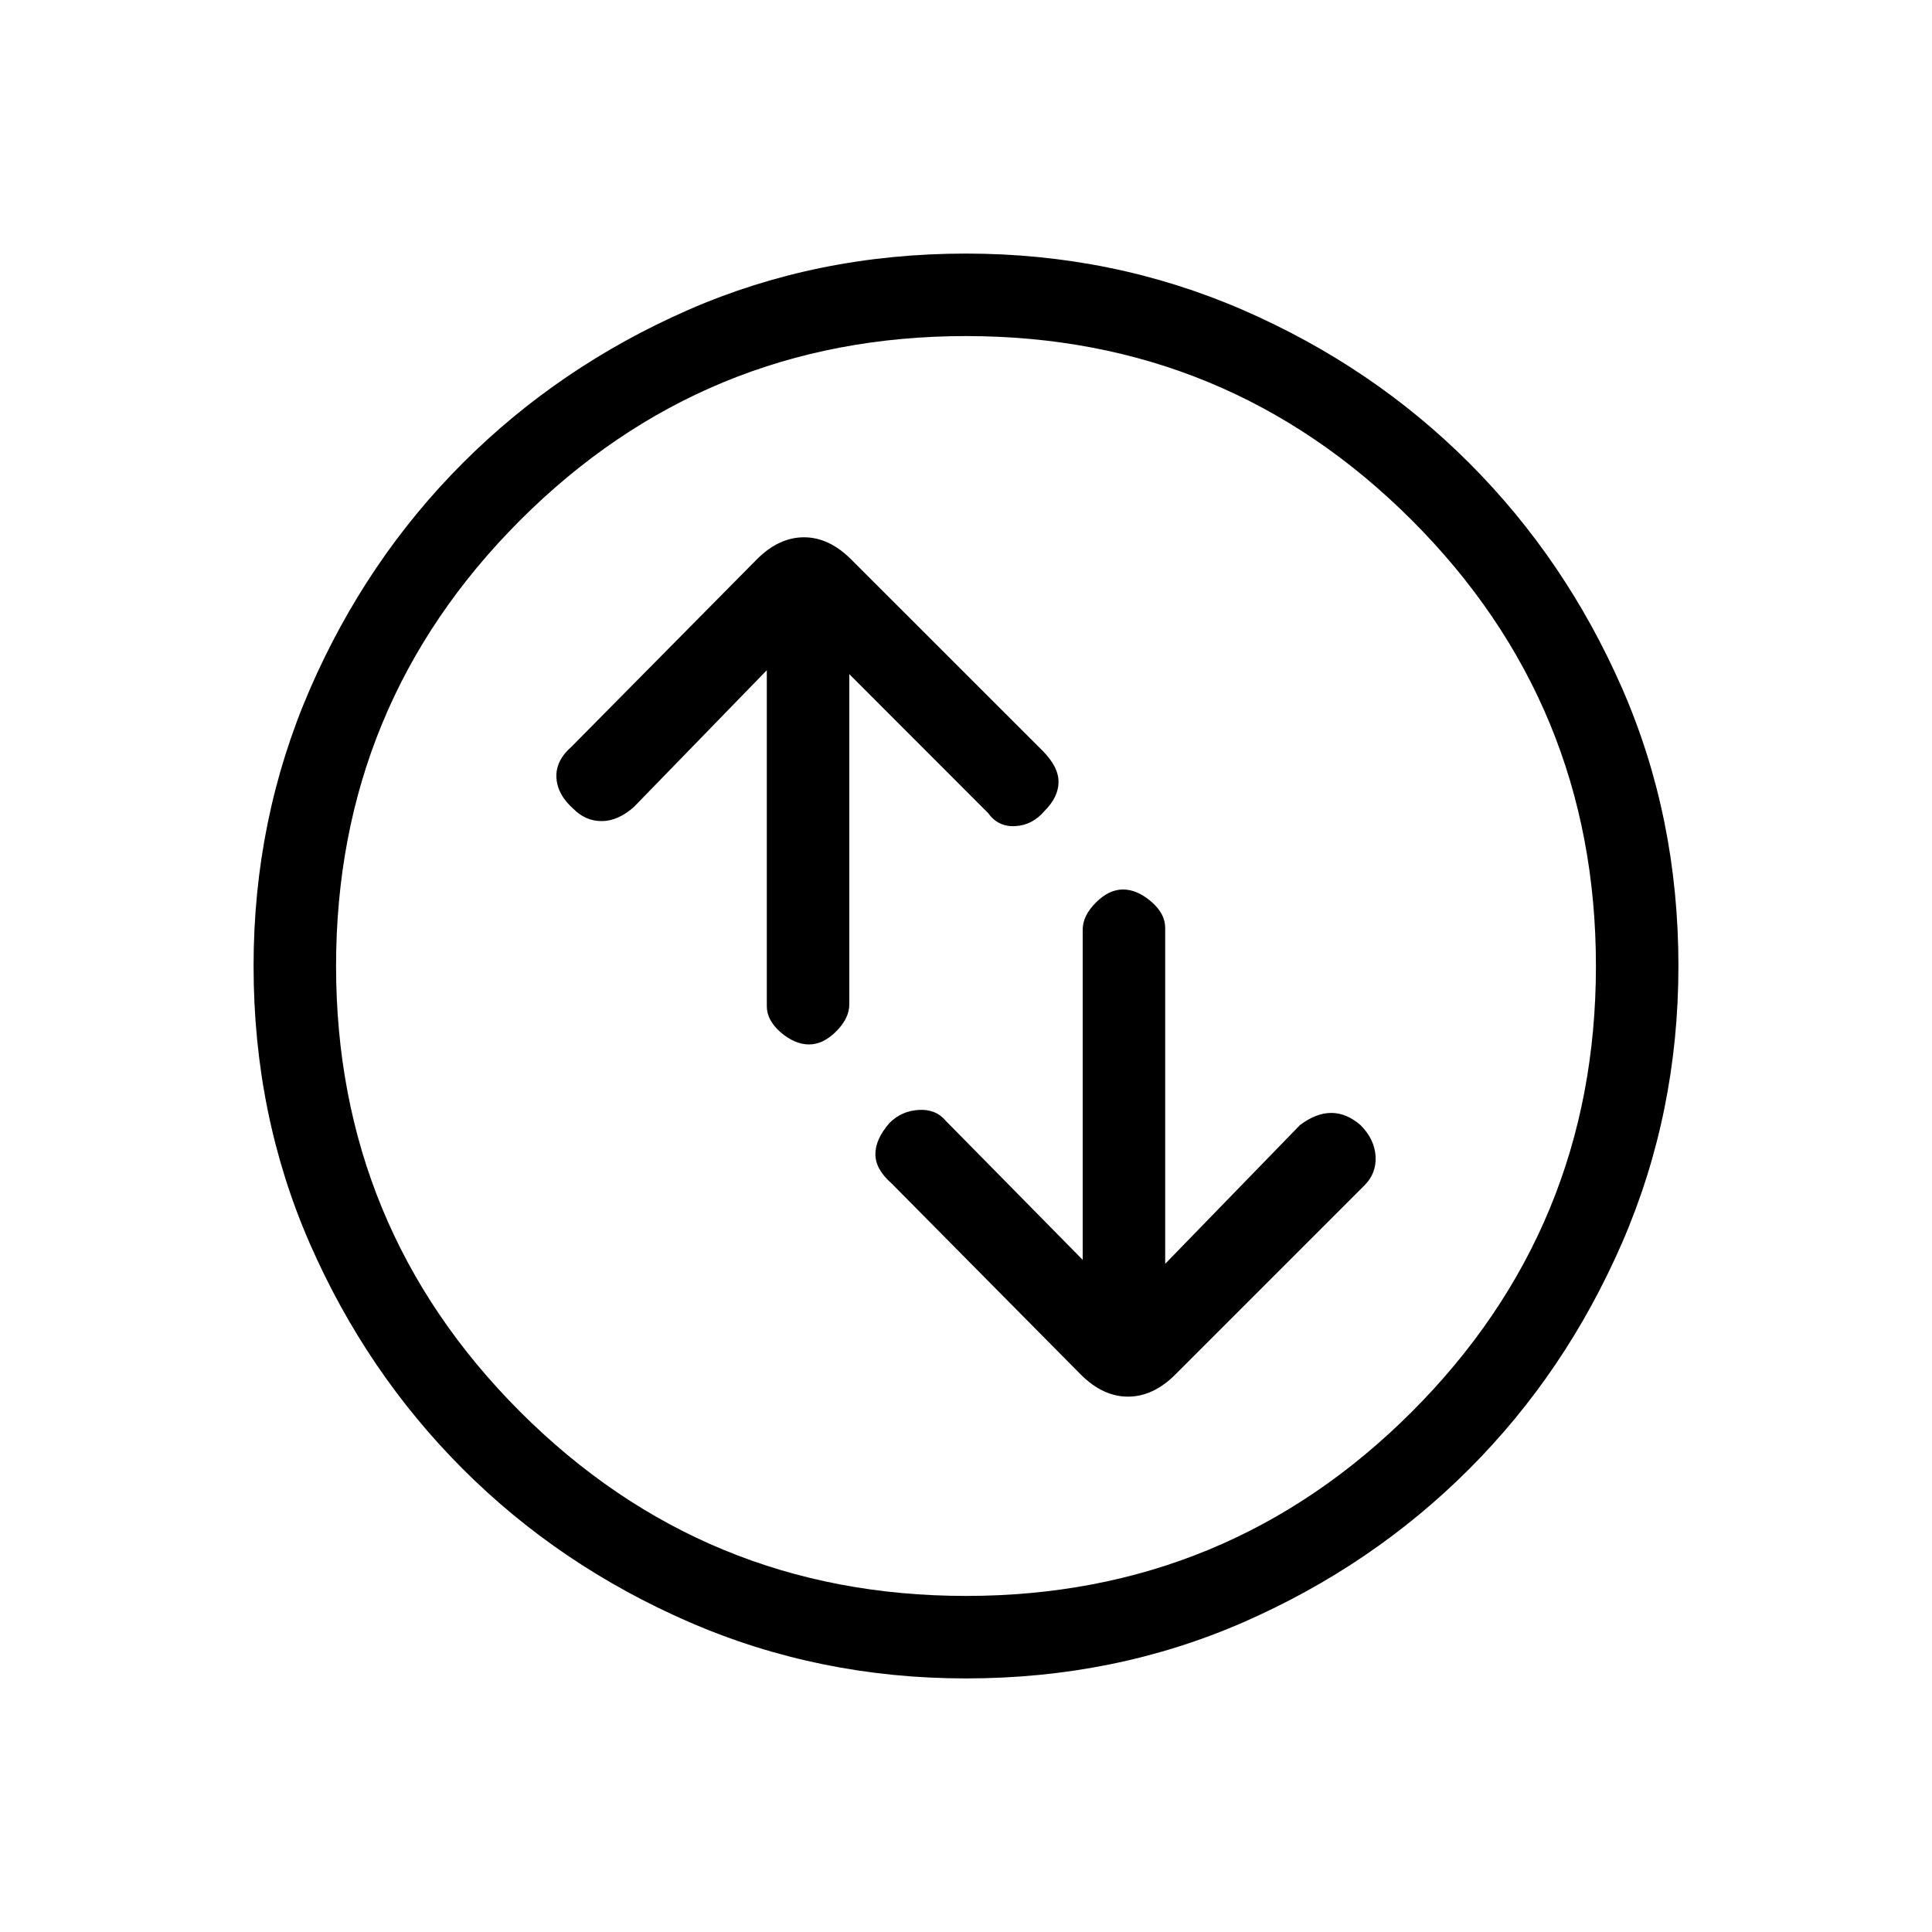 <svg xmlns="http://www.w3.org/2000/svg" height="20" width="20"><path d="M11.625 9.208q-.146 0-.281.136-.136.135-.136.281v3.417l-1.416-1.438q-.104-.125-.282-.114-.177.01-.302.135-.146.167-.146.323t.167.302l1.959 1.979q.229.229.489.229.261 0 .49-.229l1.958-1.958q.125-.125.115-.302-.011-.177-.157-.323-.145-.125-.302-.125-.156 0-.323.125l-1.396 1.437V9.604q0-.146-.145-.271-.146-.125-.292-.125Zm-3.25 1.604q.146 0 .281-.135.136-.135.136-.281V6.979l1.437 1.438q.104.145.281.135.178-.01.302-.156.146-.146.146-.302t-.166-.323l-1.98-1.979q-.229-.23-.489-.23-.261 0-.49.23L5.917 7.729q-.167.146-.157.323.011.177.178.323.124.125.291.125.167 0 .333-.146l1.376-1.416v3.479q0 .145.145.271.146.124.292.124ZM10 17.375q-1.521 0-2.865-.583-1.343-.584-2.343-1.584t-1.584-2.333Q2.625 11.542 2.625 10q0-1.521.583-2.865.584-1.343 1.584-2.343t2.333-1.584Q8.458 2.625 10 2.625q1.521 0 2.865.583 1.343.584 2.343 1.584t1.584 2.333q.583 1.333.583 2.875 0 1.521-.583 2.865-.584 1.343-1.584 2.343t-2.333 1.584q-1.333.583-2.875.583ZM10 10Zm0 6.521q2.708 0 4.615-1.906 1.906-1.907 1.906-4.615t-1.906-4.615Q12.708 3.479 10 3.479T5.385 5.385Q3.479 7.292 3.479 10t1.906 4.615Q7.292 16.521 10 16.521Z"/></svg>